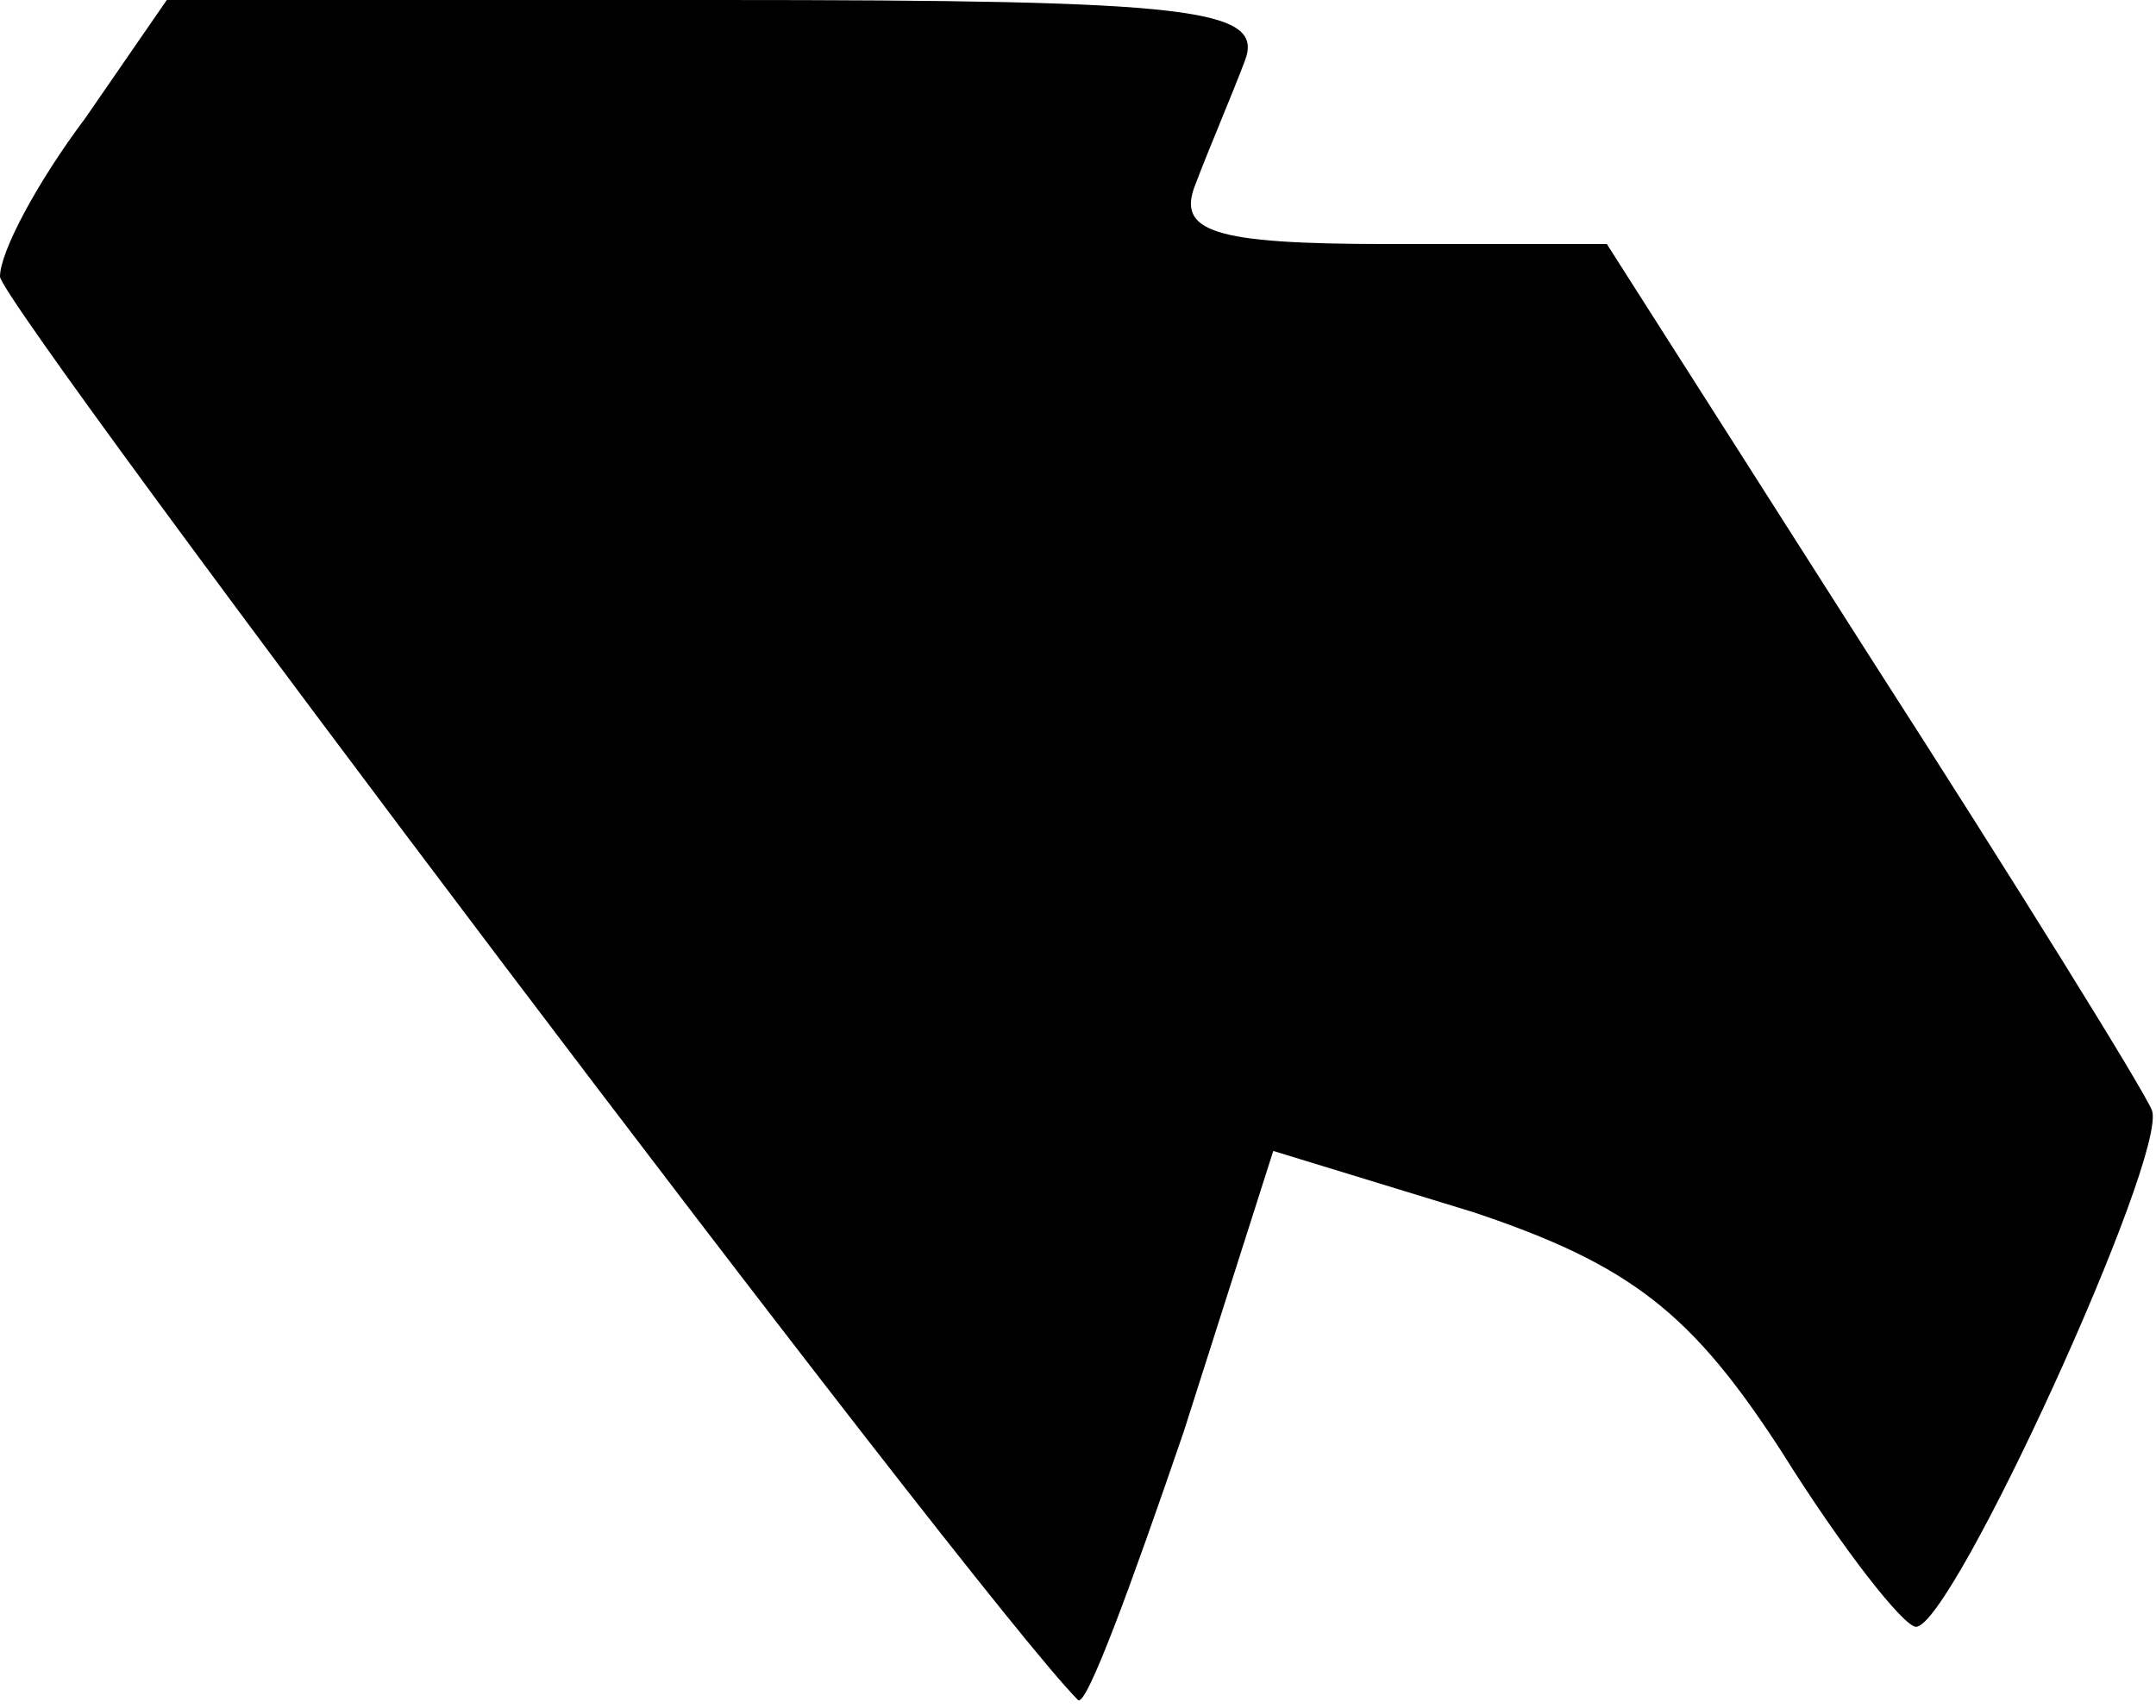 <?xml version="1.0" standalone="no"?>
<!DOCTYPE svg PUBLIC "-//W3C//DTD SVG 20010904//EN"
 "http://www.w3.org/TR/2001/REC-SVG-20010904/DTD/svg10.dtd">
<svg version="1.0" xmlns="http://www.w3.org/2000/svg"
 width="53pt" height="42pt" viewBox="0 0 53 42"
 preserveAspectRatio="xMidYMid meet">
<g transform="translate(0,42) scale(0.1,-0.1)"
fill="#000000" stroke="none">
<path fill="#000000" stroke="none" d="M21 391 c-12 -16 -21 -33 -21 -39 0 -7
240 -325 265 -350 2 -2 13 28 26 66 l22 69 49 -15 c39 -13 54 -25 76 -59 15
-24 30 -43 33 -43 9 0 62 116 58 127 -2 5 -33 55 -69 111 l-65 102 -54 0 c-43
0 -52 3 -47 15 3 8 9 22 12 30 5 13 -13 15 -129 15 l-136 0 -20 -29z"/>
</g>
</svg>
